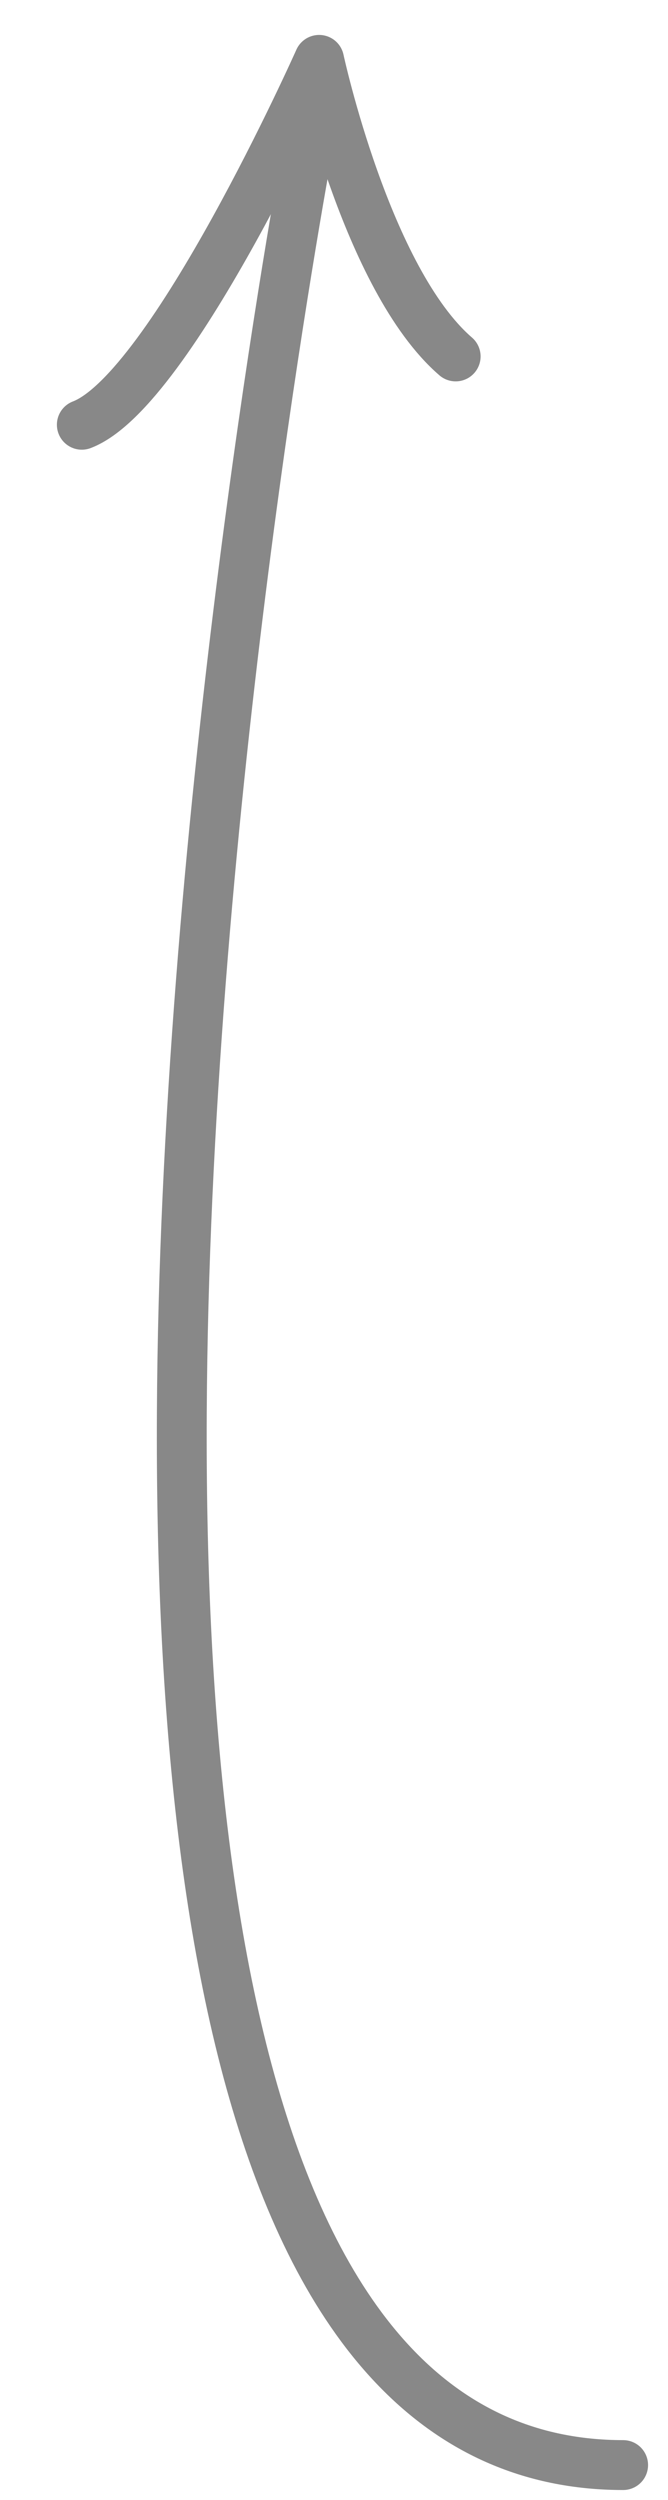 <?xml version="1.0" encoding="utf-8"?>
<!-- Generator: Adobe Illustrator 16.0.0, SVG Export Plug-In . SVG Version: 6.00 Build 0)  -->
<!DOCTYPE svg PUBLIC "-//W3C//DTD SVG 1.1//EN" "http://www.w3.org/Graphics/SVG/1.1/DTD/svg11.dtd">
<svg version="1.1" id="Layer_1" xmlns="http://www.w3.org/2000/svg" xmlns:xlink="http://www.w3.org/1999/xlink" x="0px" y="0px"
	 width="33.5px" height="125.25px" viewBox="0 0 33.5 125.25" enable-background="new 0 0 33.5 125.25" xml:space="preserve">
<path fill="none" stroke="#888888" stroke-width="2.5" stroke-linecap="round" stroke-linejoin="round" stroke-miterlimit="10" d="
	M4.103,21.28C8.618,19.562,16.004,3,16.004,3s2.372,10.993,6.848,14.857"/>
<path fill="none" stroke="#888888" stroke-width="2.5" stroke-linecap="round" stroke-linejoin="round" stroke-miterlimit="10" d="
	M15.474,7.21c0,0-21.974,116.29,15.776,116.29"/>
</svg>
